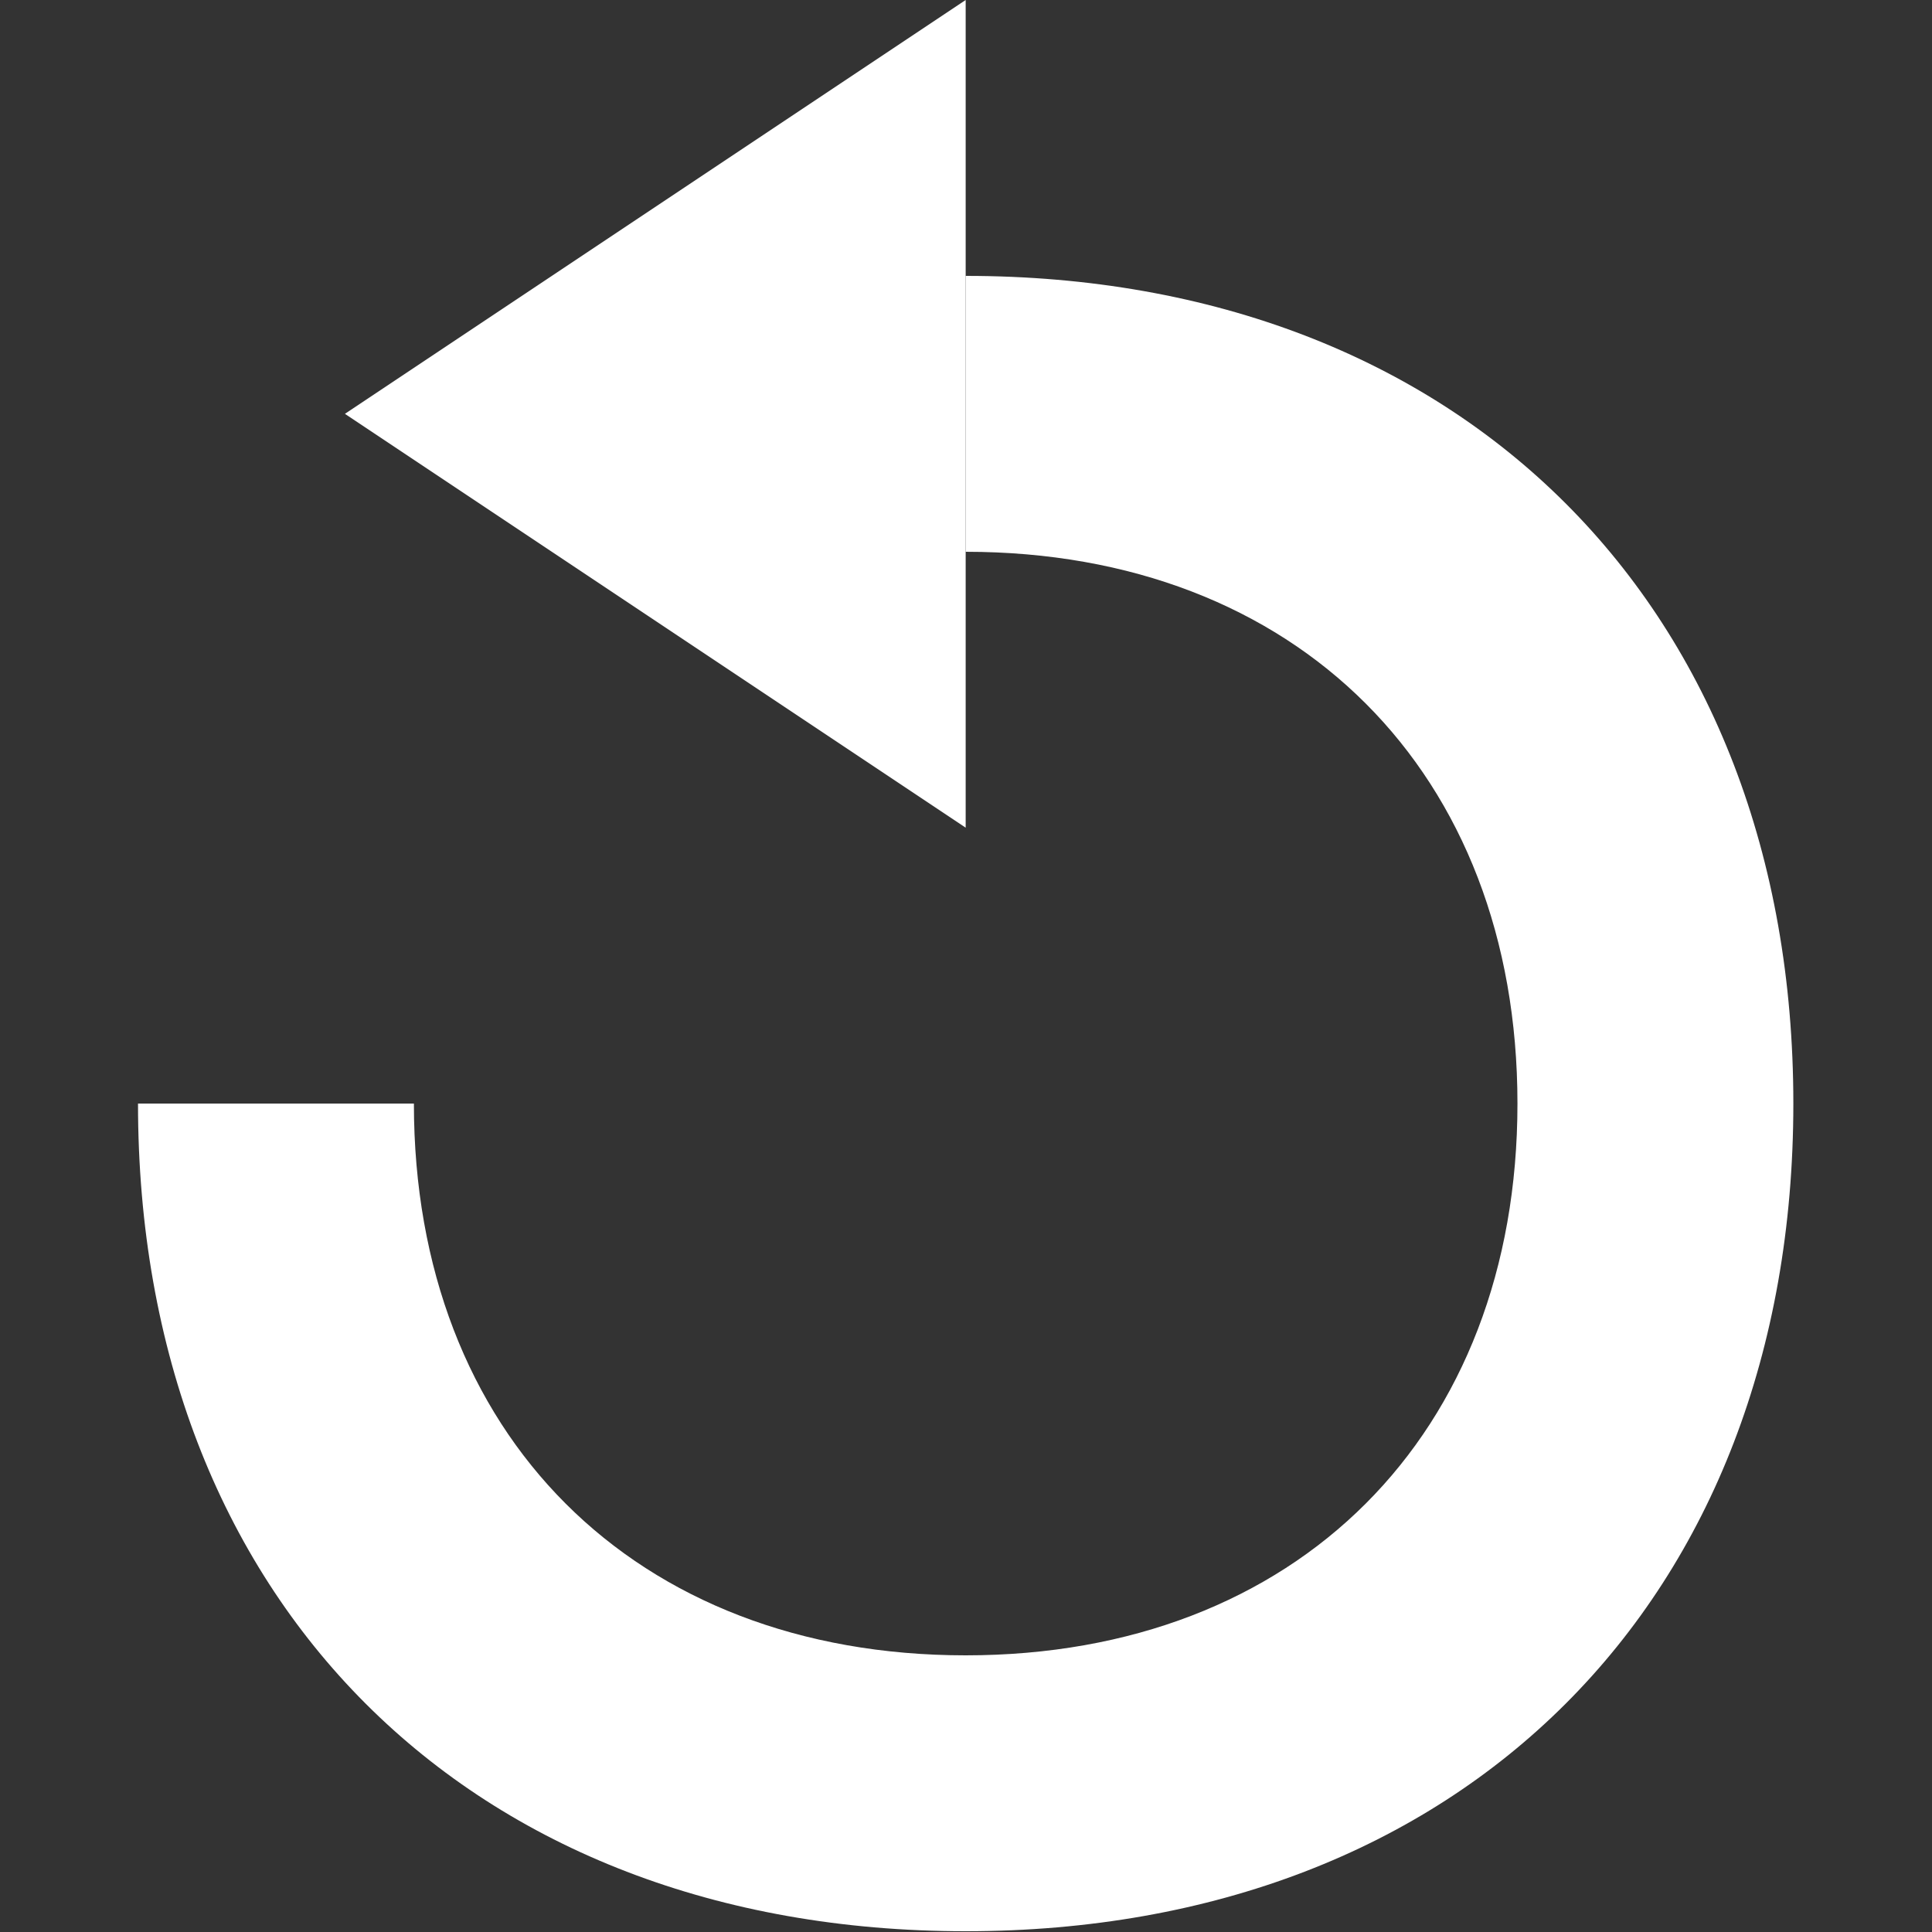 <?xml version="1.0" encoding="UTF-8" standalone="no"?>

<svg xmlns="http://www.w3.org/2000/svg" version="1.1" width="30" height="30">
    <rect width="100%" height="100%" fill="#333333" stroke="none"/>
    <g transform="matrix(1.071,0,0,1.071,2.143,-2.142)" style="fill:#ffffff">
        <path d="m 0,18 c 0,7.2 4.8,12 12,12 7.2,0 12,-4.8 12,-12 0,-7.2 -4.8,-12 -12,-12 0,0.8 0,3.2
    0,4 4.8,0 8,3.2 8,8 0,4.8 -3.2,8 -8,8 -4.8,0 -8,-3.2 -8,-8 -0.8,0 -3.2,0 -4,0 z"
              style="fill:#ffffff;stroke:none"/>
        <path d="M 12,2 12,14 3,8 z" style="fill:#ffffff;stroke:none"/>
    </g>
</svg>
